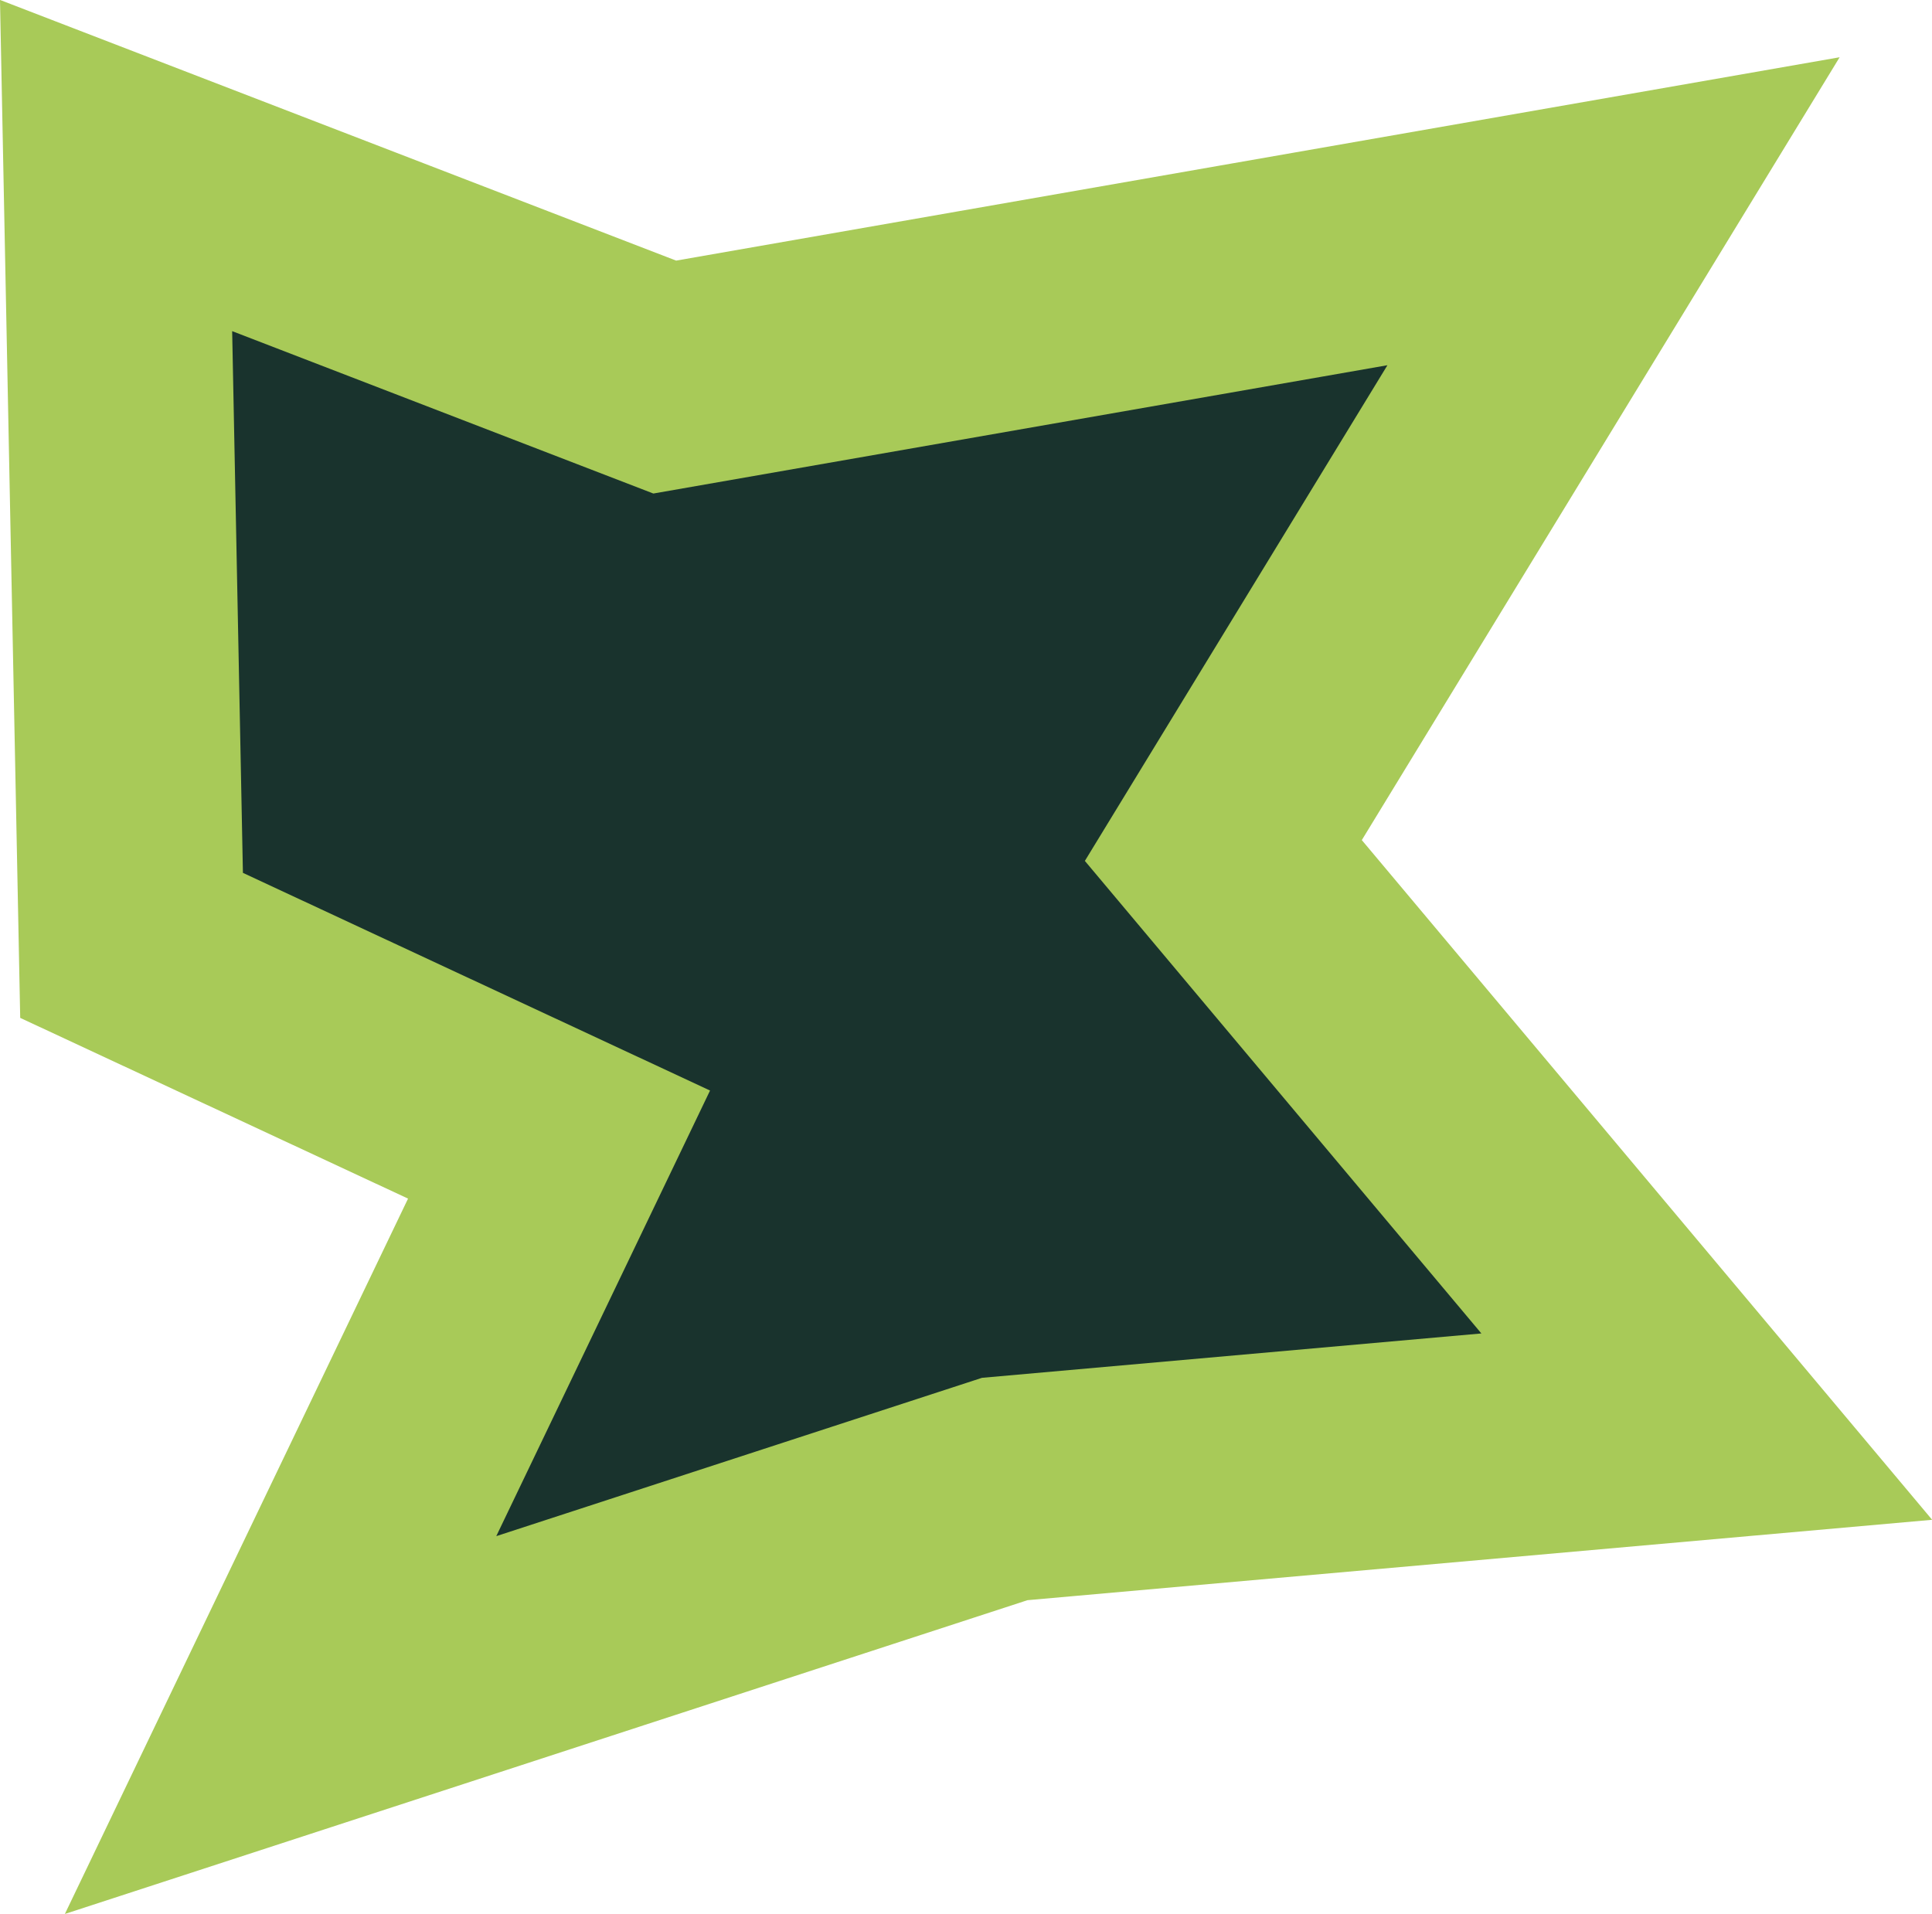 <?xml version="1.0" encoding="UTF-8" standalone="no"?>
<!-- Created with Inkscape (http://www.inkscape.org/) -->

<svg
   width="51.397"
   height="50.925"
   viewBox="0 0 12.849 12.731"
   version="1.1"
   id="svg1"
   inkscape:version="1.3 (0e150ed6c4, 2023-07-21)"
   sodipodi:docname="Iridium.svg"
   inkscape:export-filename="Iridium.png"
   inkscape:export-xdpi="96"
   inkscape:export-ydpi="96"
   xmlns:inkscape="http://www.inkscape.org/namespaces/inkscape"
   xmlns:sodipodi="http://sodipodi.sourceforge.net/DTD/sodipodi-0.dtd"
   xmlns="http://www.w3.org/2000/svg"
   xmlns:svg="http://www.w3.org/2000/svg">
  <sodipodi:namedview
     id="namedview1"
     pagecolor="#ffffff"
     bordercolor="#000000"
     borderopacity="0.25"
     inkscape:showpageshadow="2"
     inkscape:pageopacity="0.0"
     inkscape:pagecheckerboard="0"
     inkscape:deskcolor="#d1d1d1"
     inkscape:document-units="px"
     inkscape:zoom="8.2747366"
     inkscape:cx="3.5650682"
     inkscape:cy="7.0697114"
     inkscape:window-width="1920"
     inkscape:window-height="1017"
     inkscape:window-x="-8"
     inkscape:window-y="-8"
     inkscape:window-maximized="1"
     inkscape:current-layer="layer1"
     showgrid="false" />
  <defs
     id="defs1" />
  <g
     inkscape:label="Layer 1"
     inkscape:groupmode="layer"
     id="layer1"
     transform="translate(-99.831,-138.048)">
    <path
       style="fill:#19332d;stroke:#a8ca58;stroke-width:1.5;stroke-dasharray:none"
       d="m 100.603,139.149 0.103,5.187 2.843,1.325 -1.852,3.861 4.816,-1.57 4.669,-0.415 -3.215,-3.832 2.595,-4.252 -6.31,1.103 z"
       id="path3"
       sodipodi:nodetypes="cccccccccc" />
  </g>
</svg>
